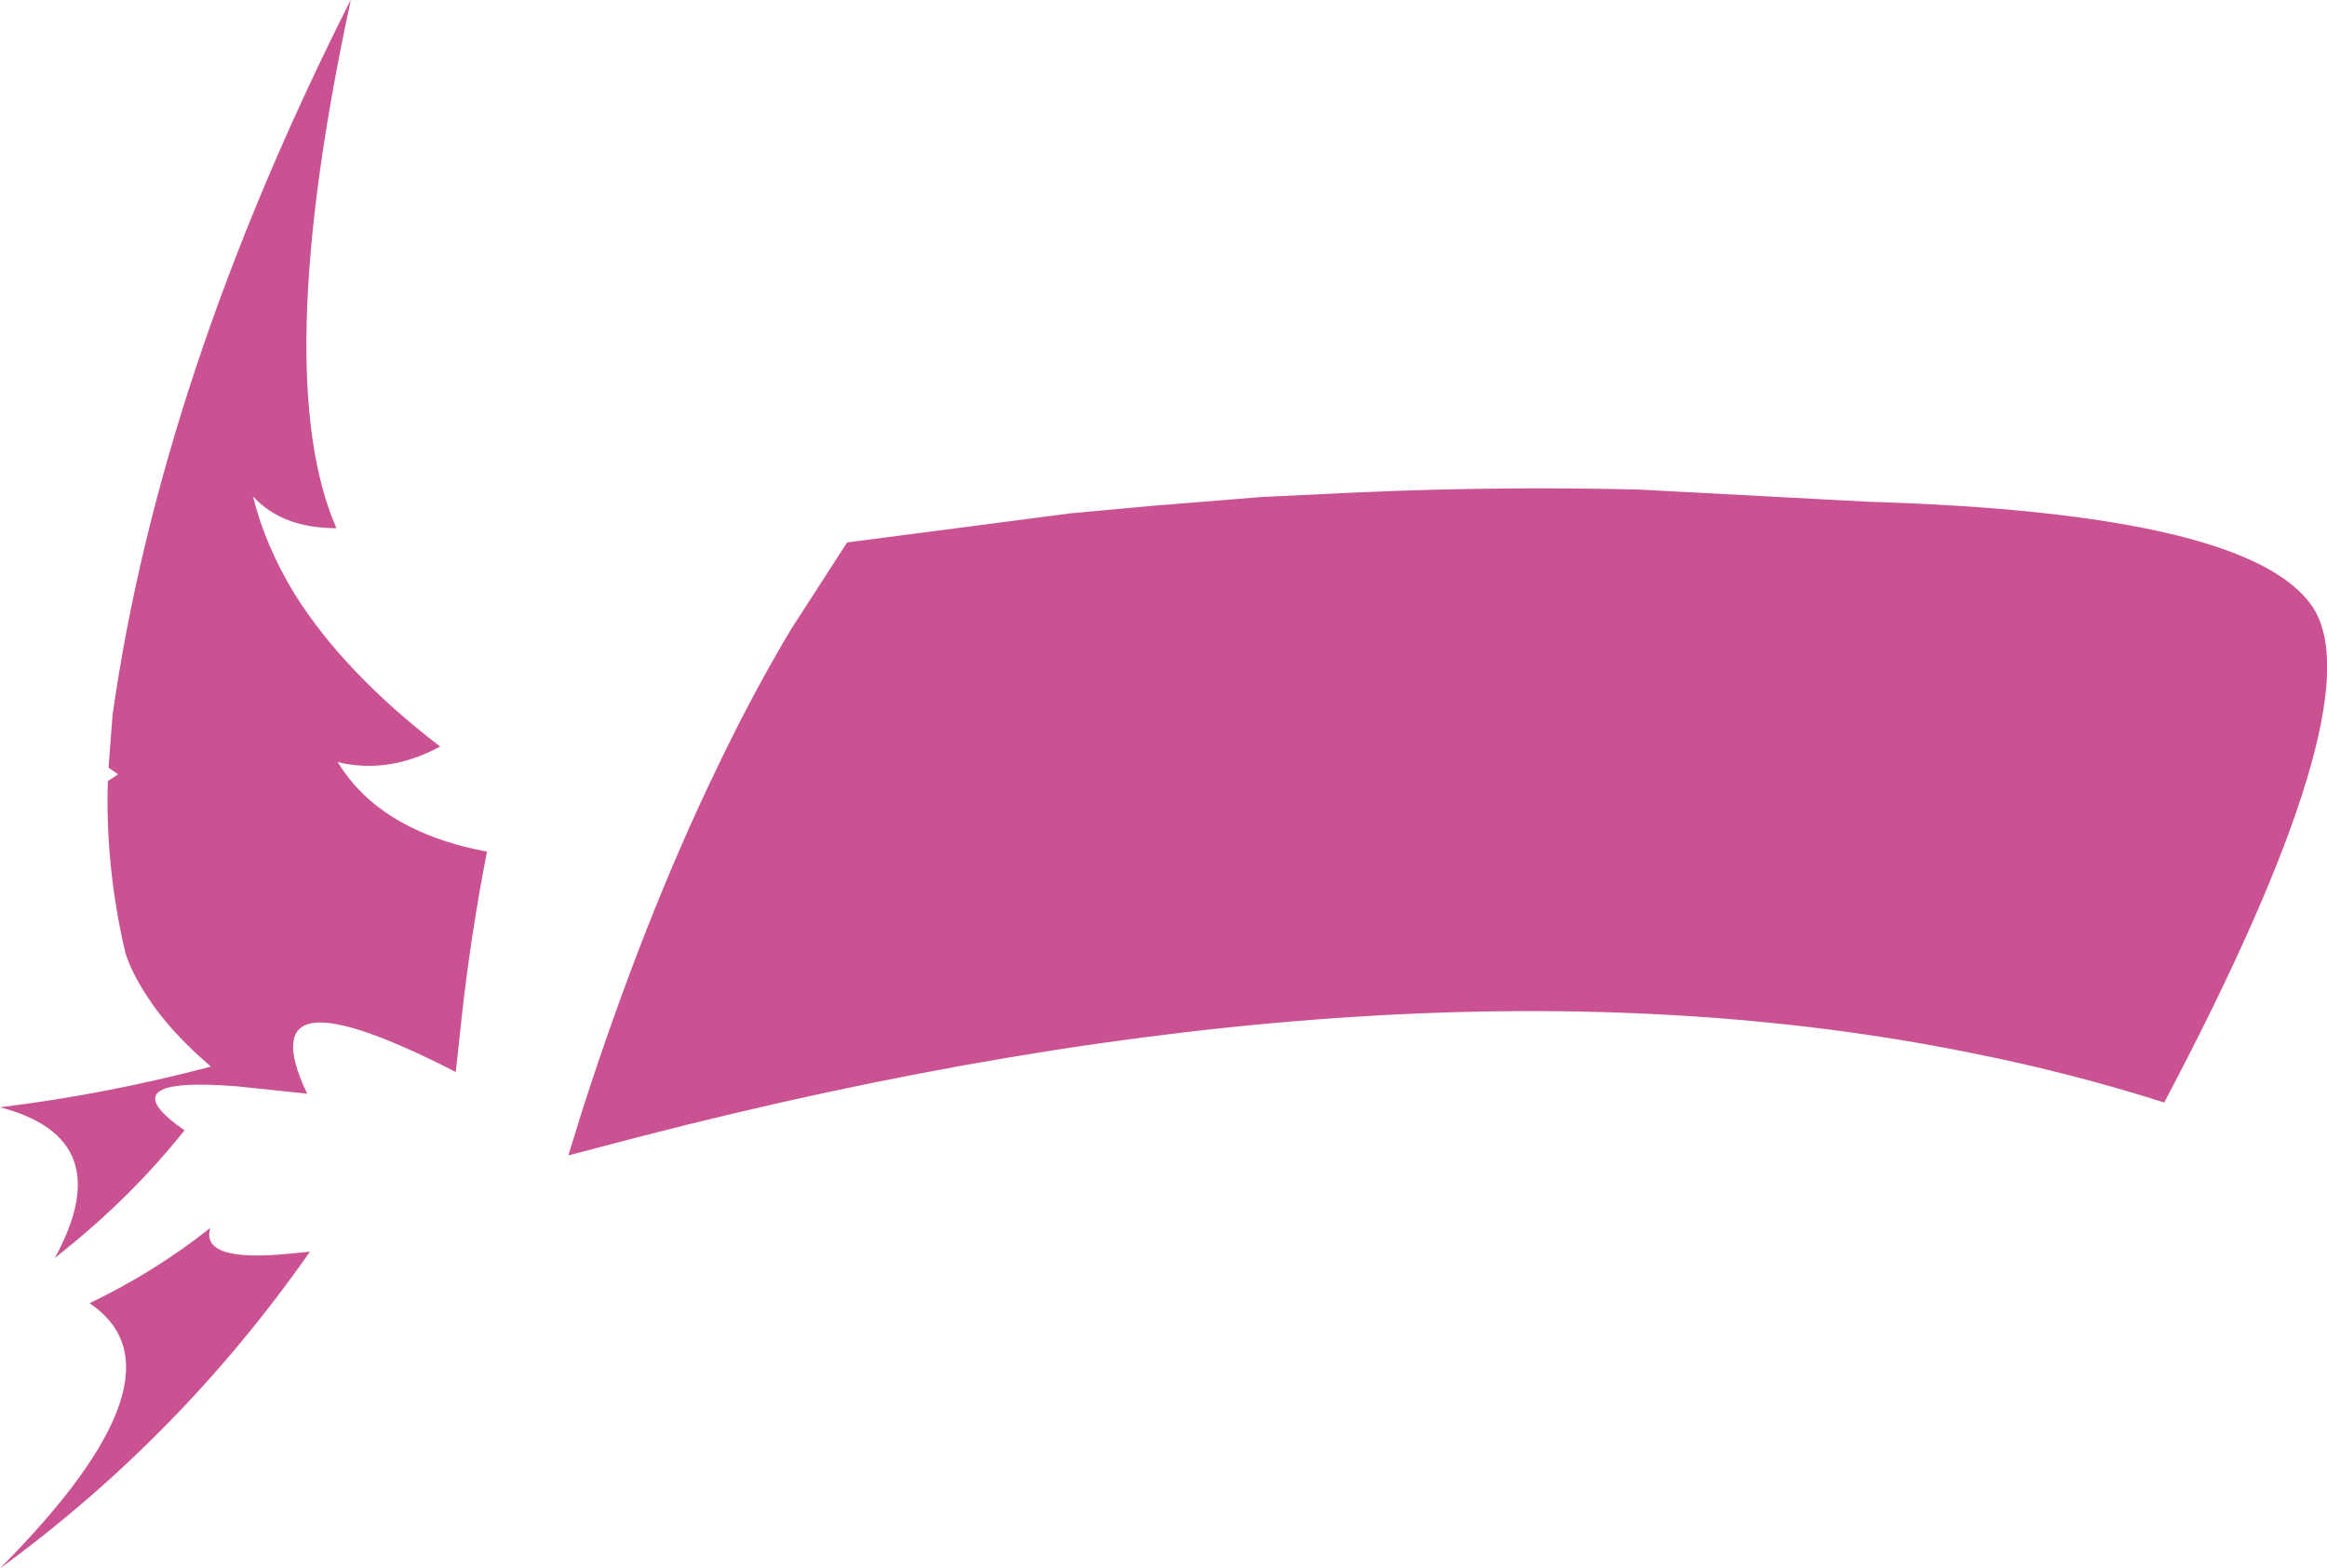 <?xml version="1.0" encoding="UTF-8" standalone="no"?>
<svg xmlns:xlink="http://www.w3.org/1999/xlink" height="115.65px" width="171.55px" xmlns="http://www.w3.org/2000/svg">
  <g transform="matrix(1.0, 0.0, 0.0, 1.0, 85.8, 57.85)">
    <path d="M-62.95 34.45 Q-72.5 48.1 -85.8 57.8 -71.5 43.4 -79.2 38.25 -74.4 35.95 -70.3 32.7 -71.05 35.25 -64.5 34.6 L-62.95 34.45 M-64.05 -14.0 Q-60.4 -8.2 -53.35 -2.8 -57.15 -0.75 -60.9 -1.65 -59.05 1.4 -55.5 3.15 -53.1 4.35 -49.9 4.95 -51.1 11.15 -51.75 17.05 L-52.2 21.2 Q-63.2 15.55 -64.1 18.65 L-64.15 18.9 Q-64.4 20.2 -63.15 22.8 L-68.4 22.25 Q-77.95 21.5 -72.2 25.5 -76.25 30.6 -81.75 34.9 -76.95 26.1 -85.8 23.8 -78.0 22.85 -70.25 20.8 -73.35 18.15 -75.0 15.55 -76.05 13.95 -76.55 12.45 -78.05 6.05 -77.85 -0.25 L-77.1 -0.75 -77.8 -1.25 -77.5 -5.15 Q-73.95 -30.1 -59.95 -57.85 L-59.95 -57.8 Q-65.9 -30.15 -61.0 -18.9 -65.0 -18.9 -67.15 -21.25 -66.25 -17.6 -64.05 -14.0 M-6.85 -20.0 L-0.85 -20.55 7.2 -21.2 14.5 -21.55 Q24.85 -22.0 35.0 -21.75 L51.95 -20.85 Q80.25 -20.0 84.75 -13.0 89.25 -5.9 73.75 23.45 66.85 21.25 59.55 19.8 17.9 11.35 -38.75 26.0 L-43.9 27.35 -42.85 23.95 Q-38.3 9.85 -32.95 -1.2 -30.3 -6.75 -27.45 -11.5 L-23.35 -17.85 -6.85 -20.0" fill="#cb5292" fill-rule="evenodd" stroke="none"/>
  </g>
</svg>
